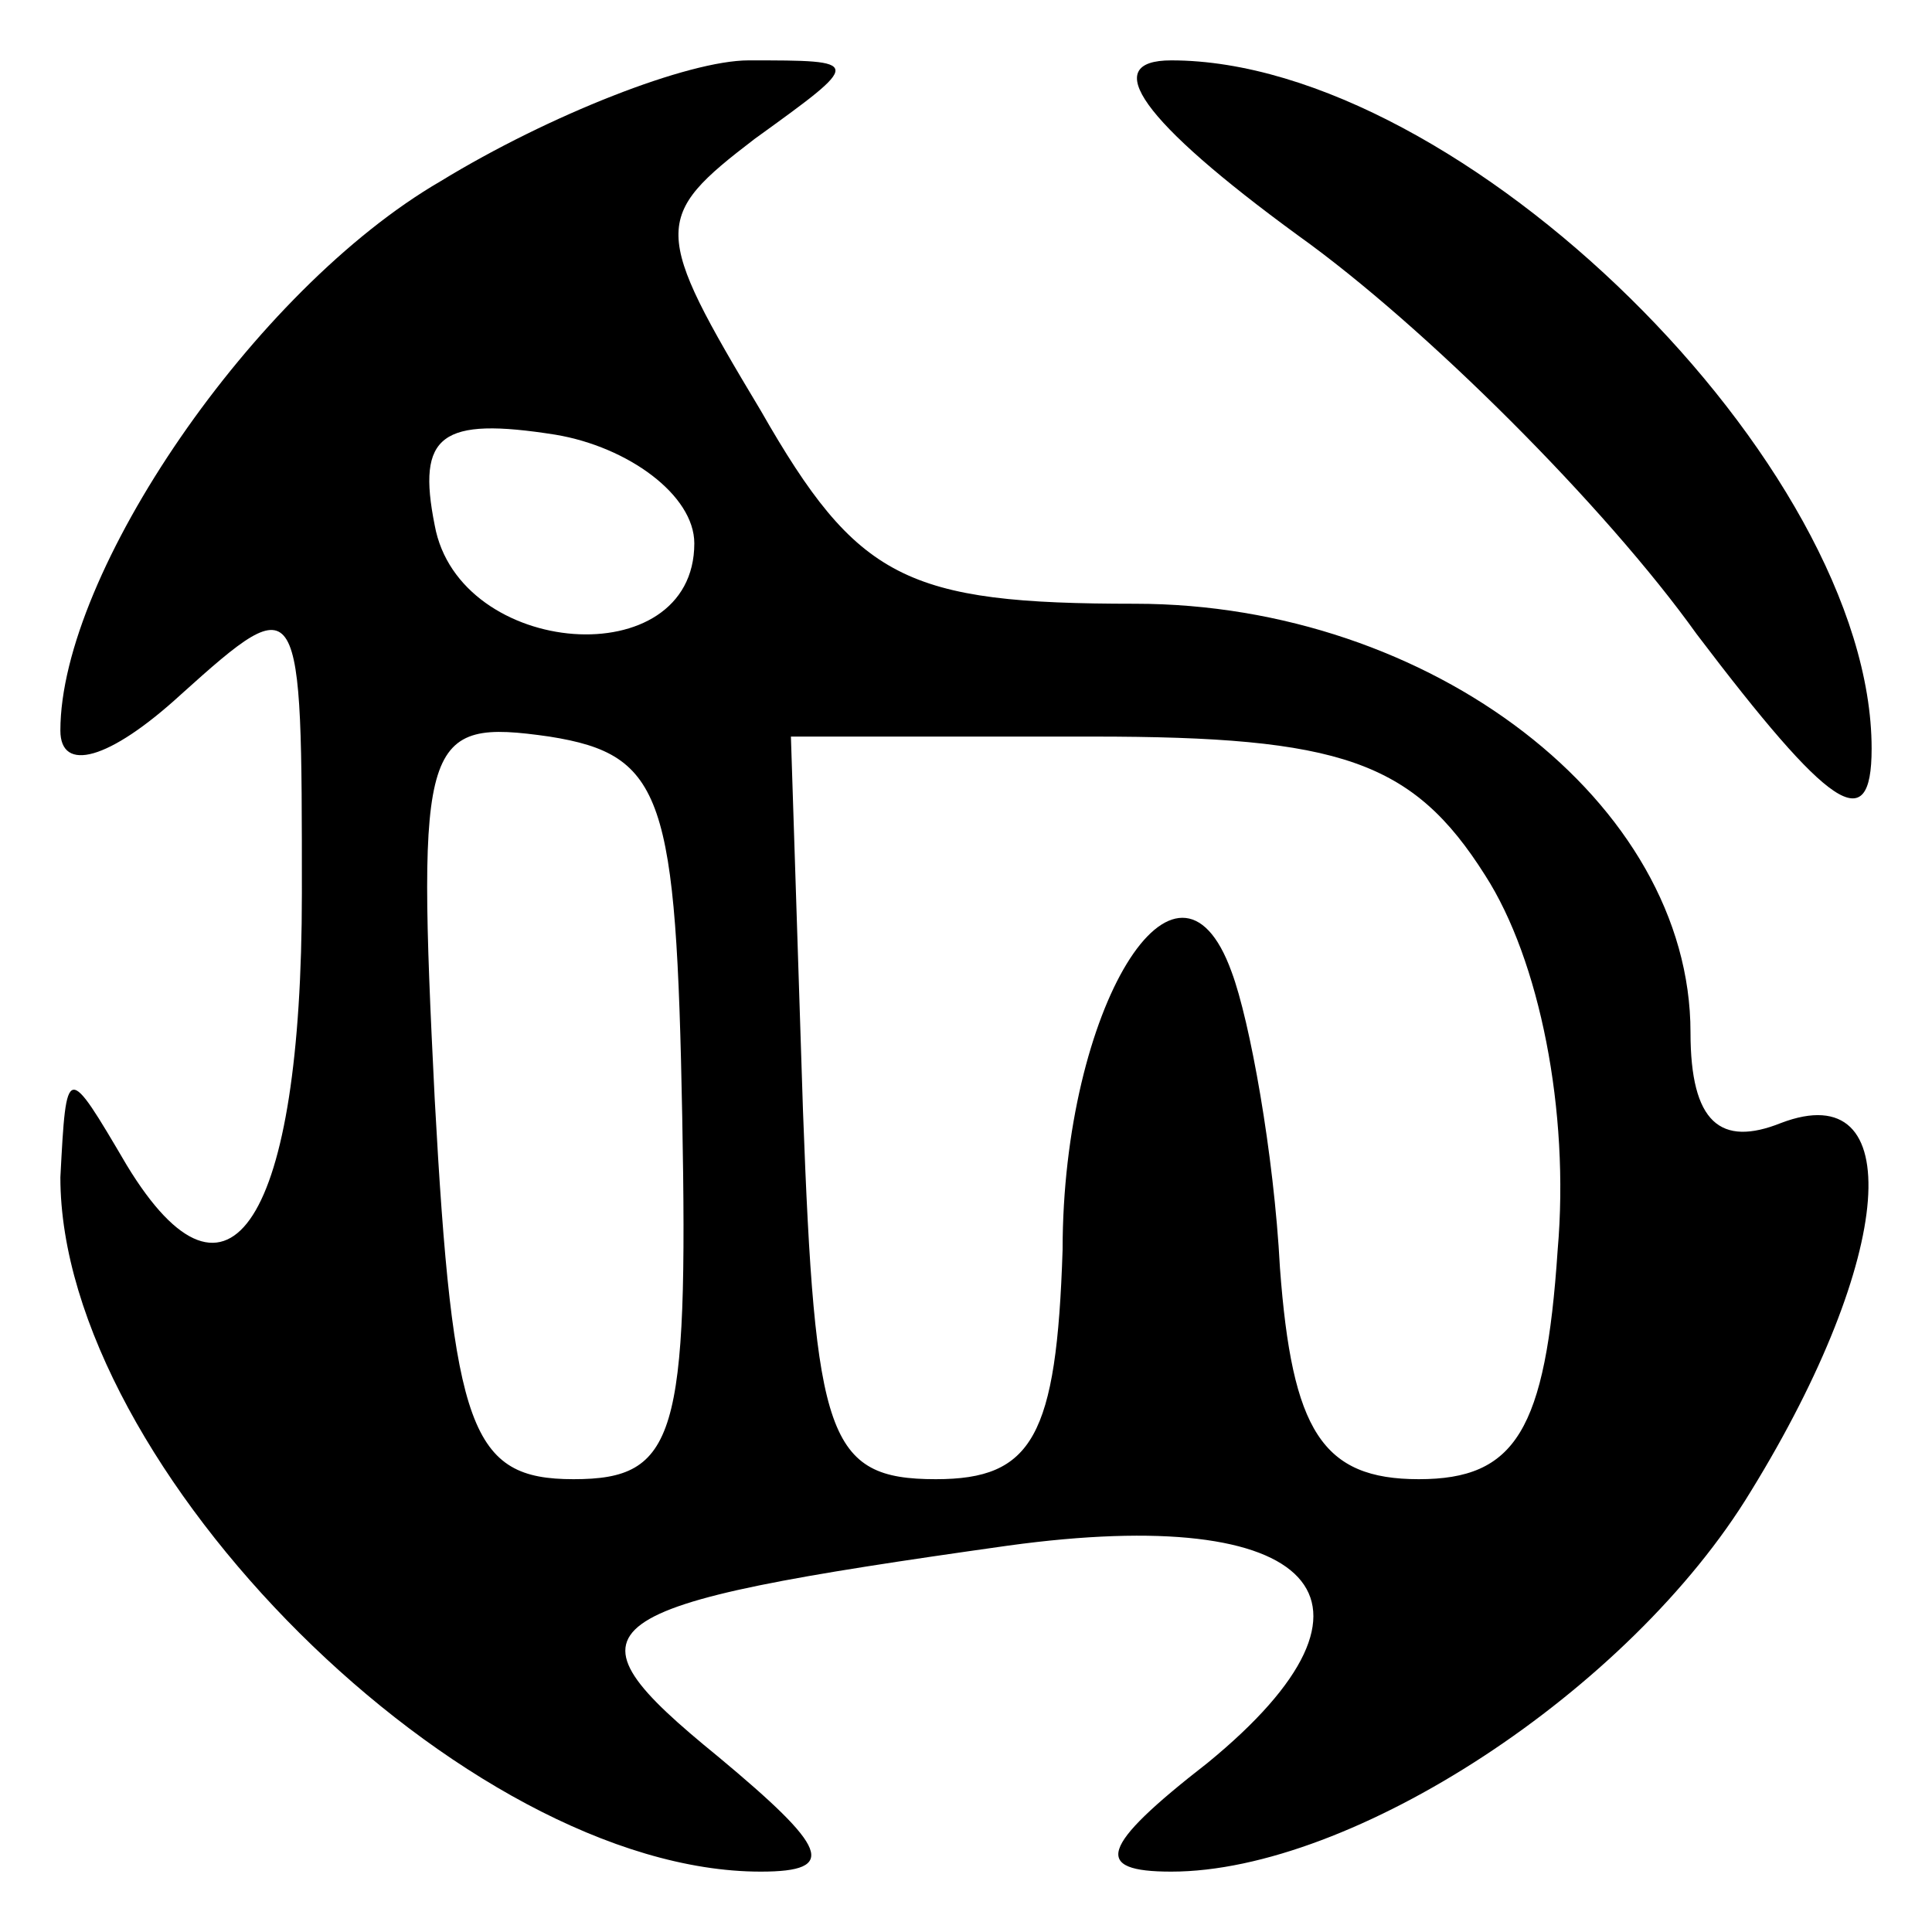 <?xml version="1.0" standalone="no"?>
<!DOCTYPE svg PUBLIC "-//W3C//DTD SVG 20010904//EN"
 "http://www.w3.org/TR/2001/REC-SVG-20010904/DTD/svg10.dtd">
<svg version="1.0" xmlns="http://www.w3.org/2000/svg"
 width="32pt" height="32pt" viewBox="0 0 32 32"
 preserveAspectRatio="xMidYMid meet">
<g transform="translate(0,32) scale(0.1,-0.1)"
fill="#000000" stroke="none">
<path d="M73 290 c-31 -18 -63 -65 -63 -91 0 -7 8 -5 20 6 20 18 20 17 20 -33
0 -54 -12 -73 -29 -45 -10 17 -10 17 -11 -2 0 -48 67 -115 116 -115 13 0 11 4
-7 19 -27 22 -23 25 48 35 51 7 66 -9 33 -36 -18 -14 -19 -18 -6 -18 30 0 76
30 96 63 24 39 26 69 5 61 -10 -4 -15 0 -15 15 0 38 -43 71 -92 71 -38 0 -46
4 -62 32 -18 30 -18 32 -1 45 18 13 18 13 -1 13 -10 0 -33 -9 -51 -20z m42
-60 c0 -22 -39 -19 -43 3 -3 15 1 18 20 15 12 -2 23 -10 23 -18z m-2 -95 c1
-53 -1 -60 -18 -60 -17 0 -20 8 -23 63 -3 60 -2 63 19 60 19 -3 21 -10 22 -63z
m133 40 c9 -14 14 -39 12 -62 -2 -30 -7 -38 -23 -38 -16 0 -21 8 -23 35 -1 19
-5 41 -8 49 -9 25 -28 -6 -28 -46 -1 -31 -5 -38 -21 -38 -18 0 -20 7 -22 61
l-2 62 50 0 c41 0 53 -4 65 -23z"/>
<path d="M215 281 c21 -15 51 -45 66 -66 22 -29 29 -34 29 -19 0 47 -68 114
-116 114 -12 0 -5 -10 21 -29z"/>
</g>
</svg>
